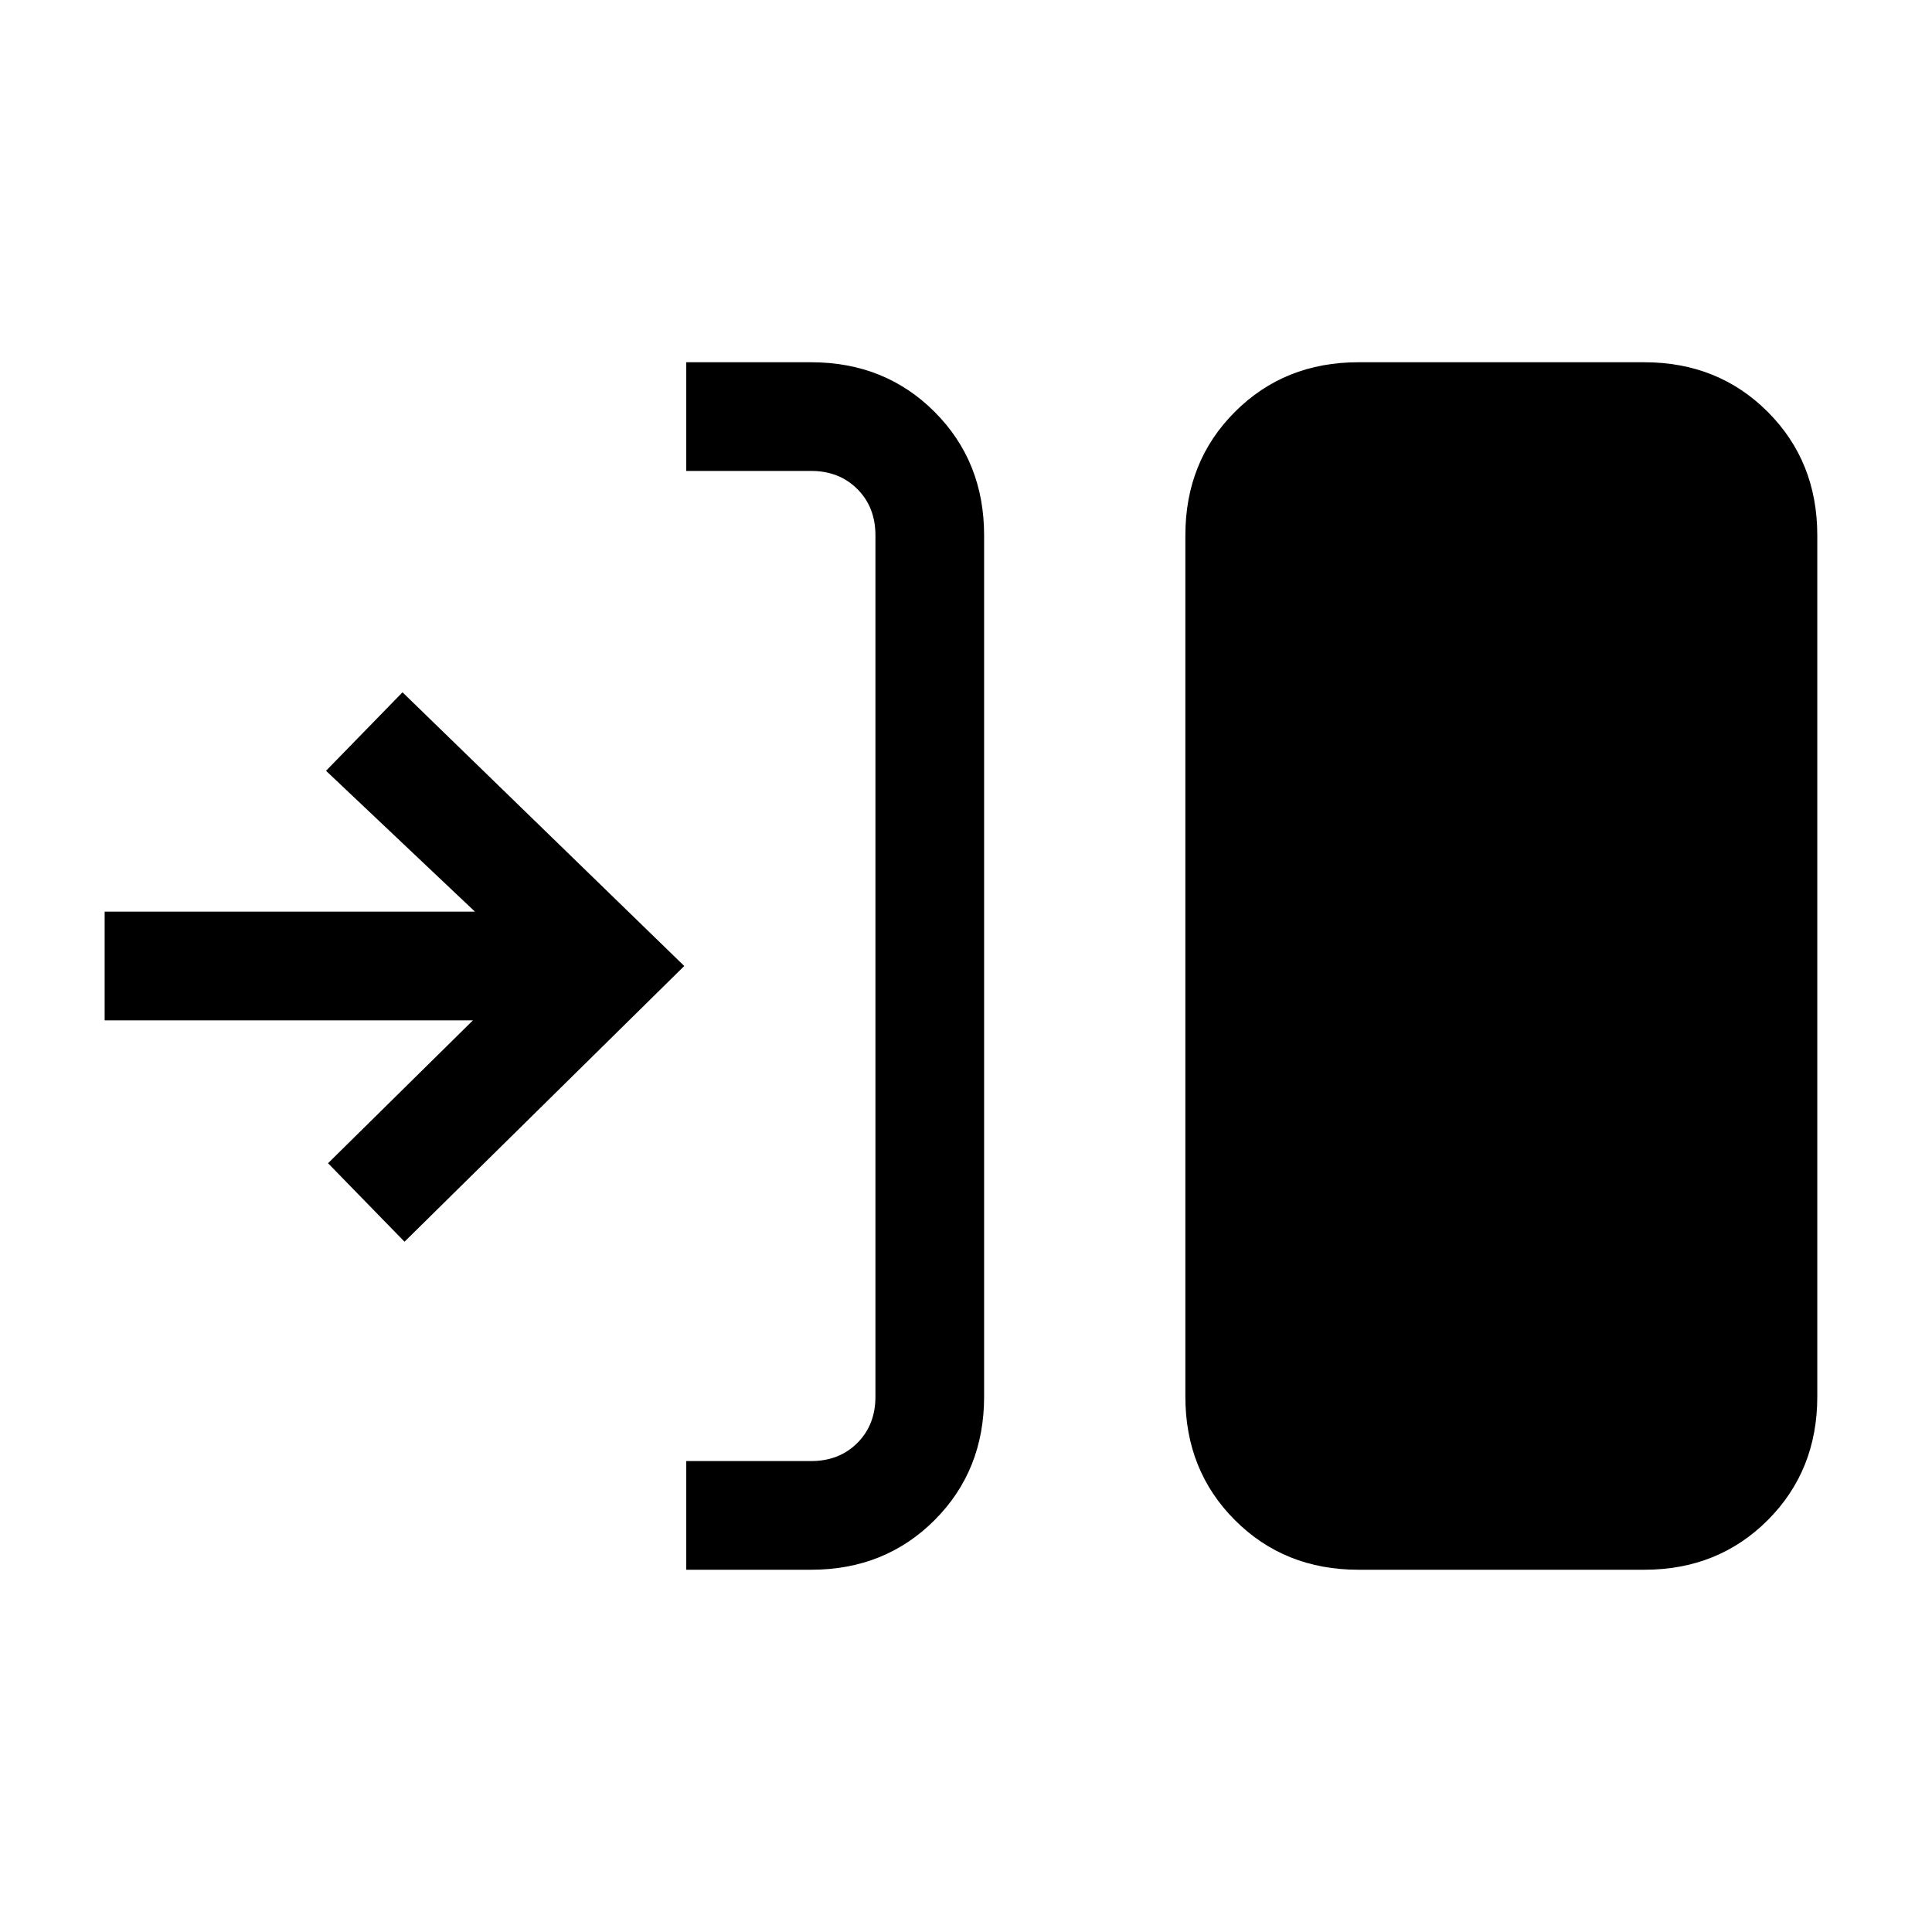 <svg xmlns="http://www.w3.org/2000/svg" height="24" viewBox="0 -960 960 960" width="24"><path d="M341-180v-54h62q14 0 23-9t9-23v-428q0-14-9-23t-23-9h-62v-54h62q36.725 0 61.362 24.638Q489-730.725 489-694v428q0 36.725-24.638 61.363Q439.725-180 403-180h-62Zm334 0q-36.725 0-61.362-24.637Q589-229.275 589-266v-428q0-36.725 24.638-61.362Q638.275-780 675-780h142q36.725 0 61.362 24.638Q903-730.725 903-694v428q0 36.725-24.638 61.363Q853.725-180 817-180H675ZM201-343l-38-39 72-71H52v-54h184l-74-70 38-39 140 136-139 137Z"/></svg>